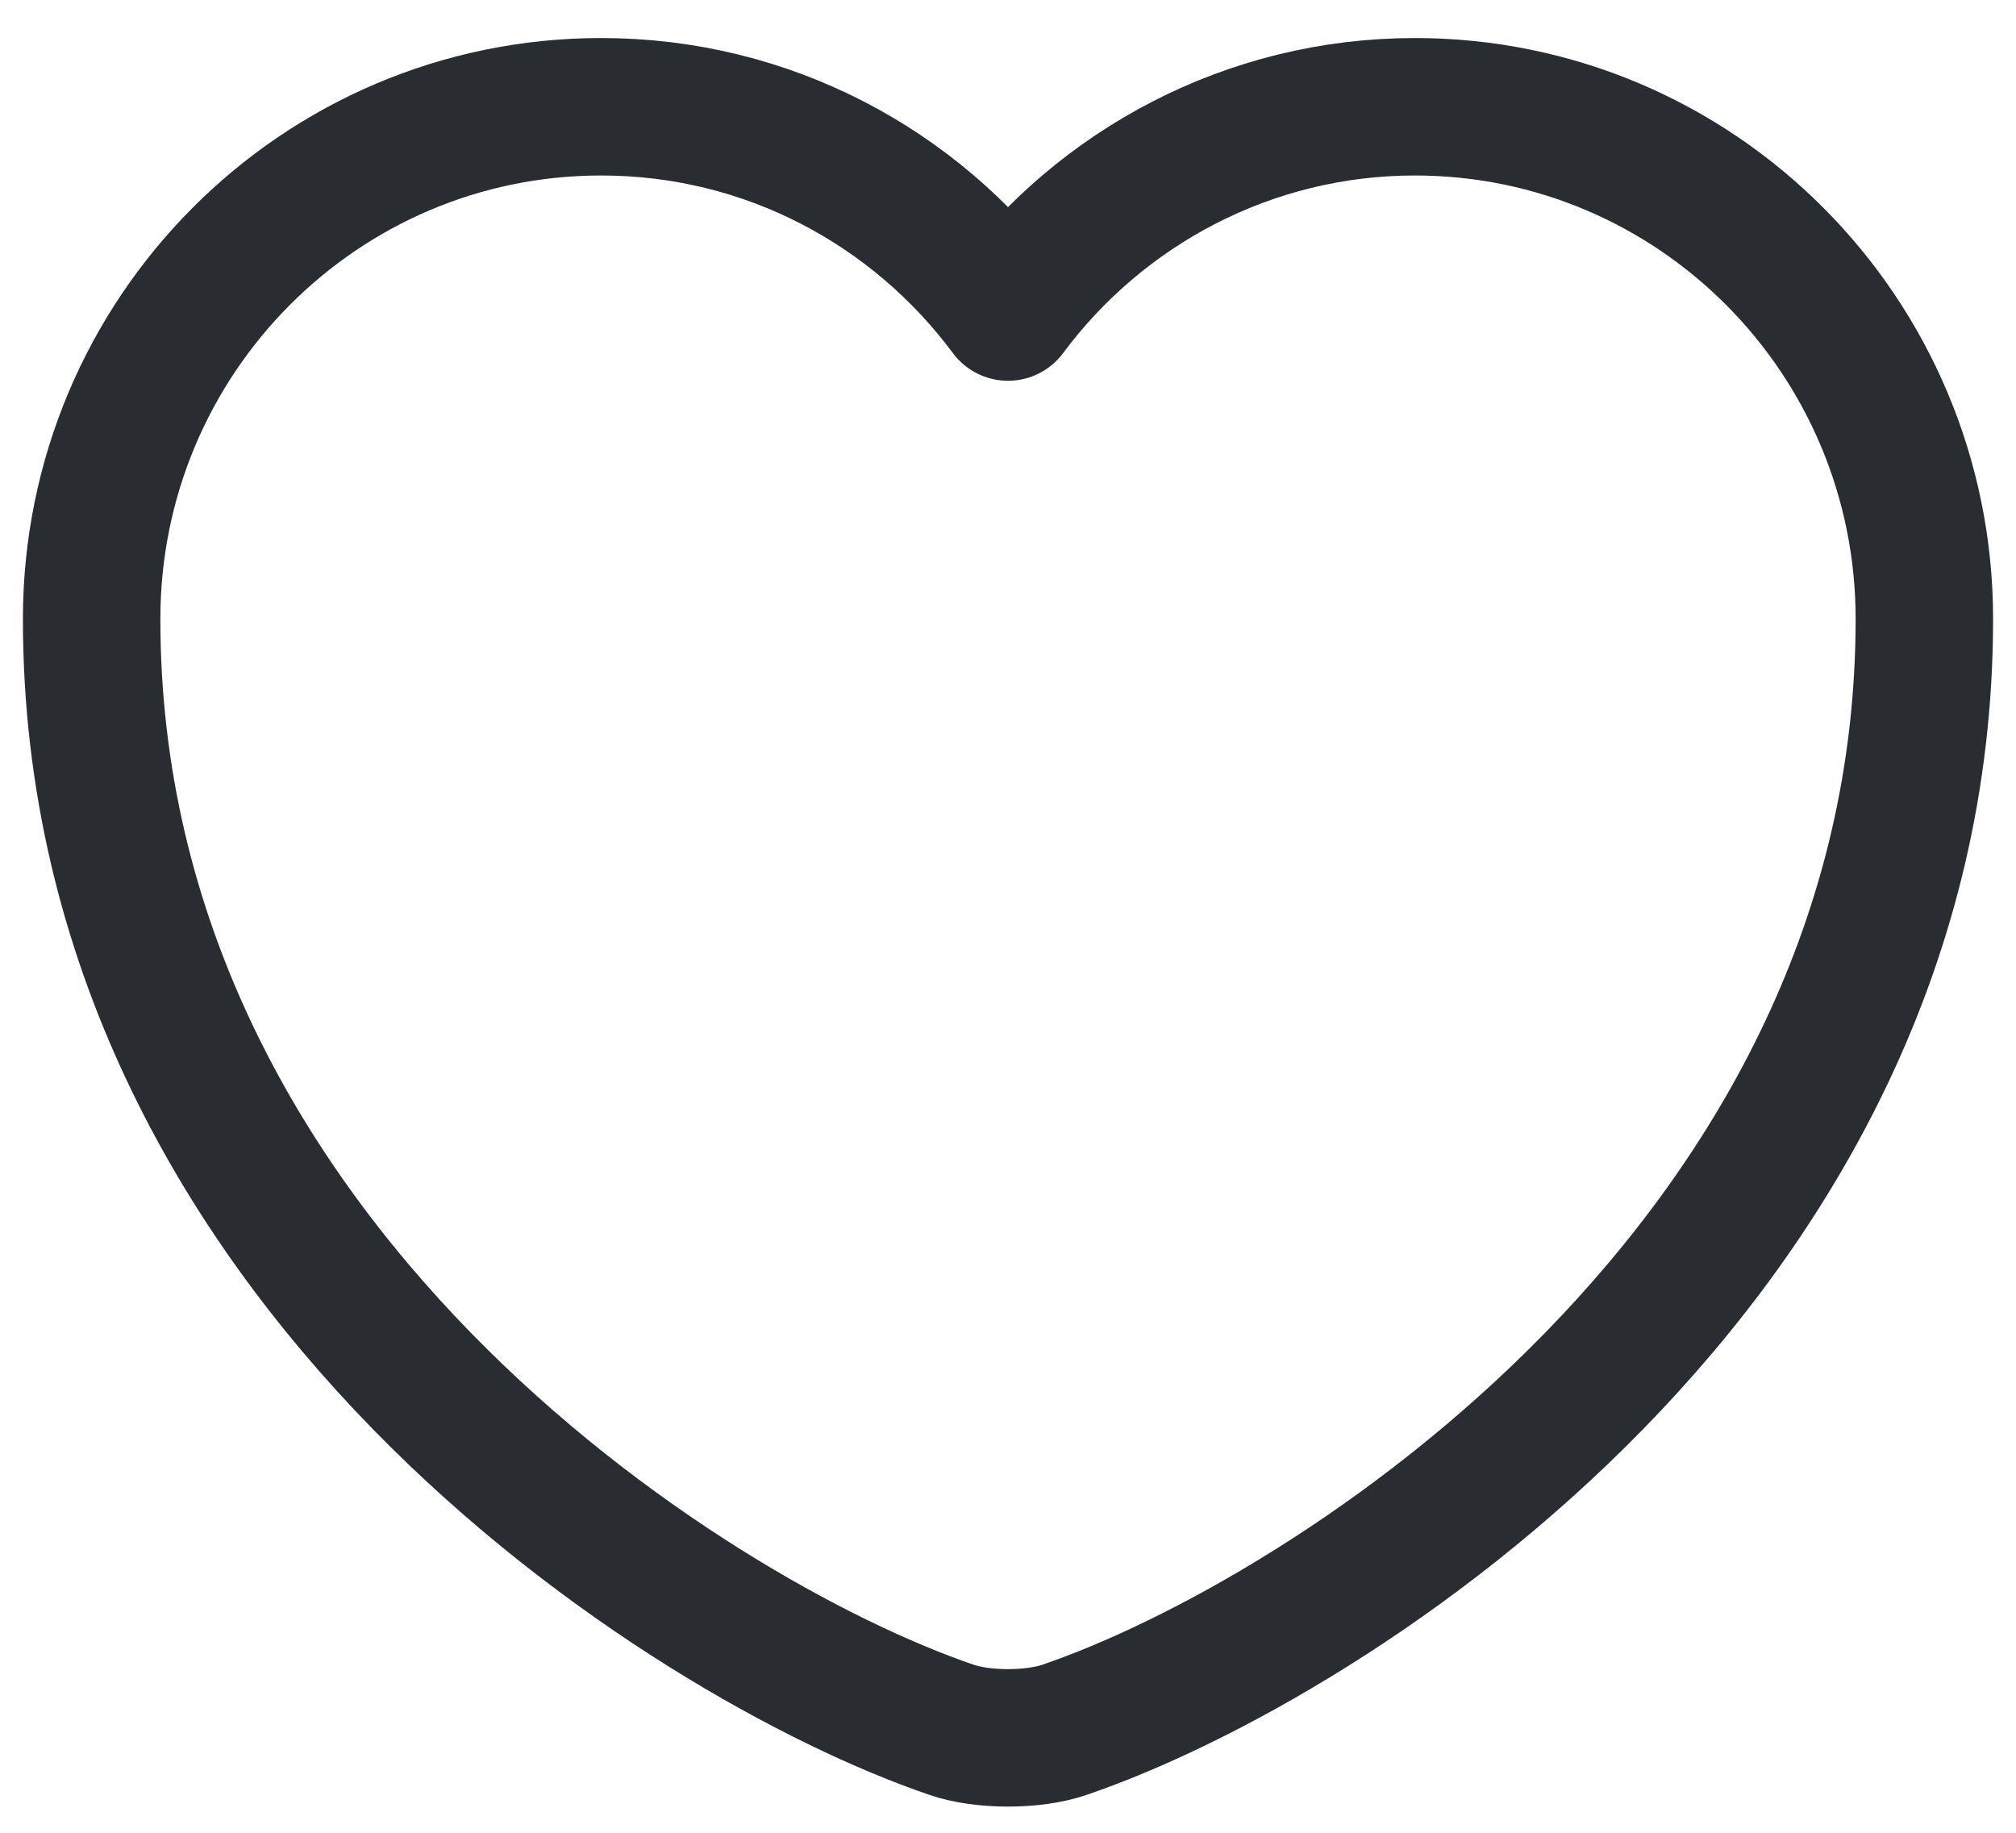 <svg width="22" height="20" viewBox="0 0 22 20" fill="none" xmlns="http://www.w3.org/2000/svg">
<path d="M11.62 18.875C11.28 18.994 10.72 18.994 10.38 18.875C7.48 17.884 1 13.755 1 6.755C1 3.665 3.49 1.165 6.56 1.165C8.38 1.165 9.99 2.045 11 3.405C12.01 2.045 13.63 1.165 15.44 1.165C18.51 1.165 21 3.665 21 6.755C21 13.755 14.52 17.884 11.62 18.875Z" stroke="#292D32" stroke-width="1.5" stroke-linecap="round" stroke-linejoin="round"/>
</svg>
